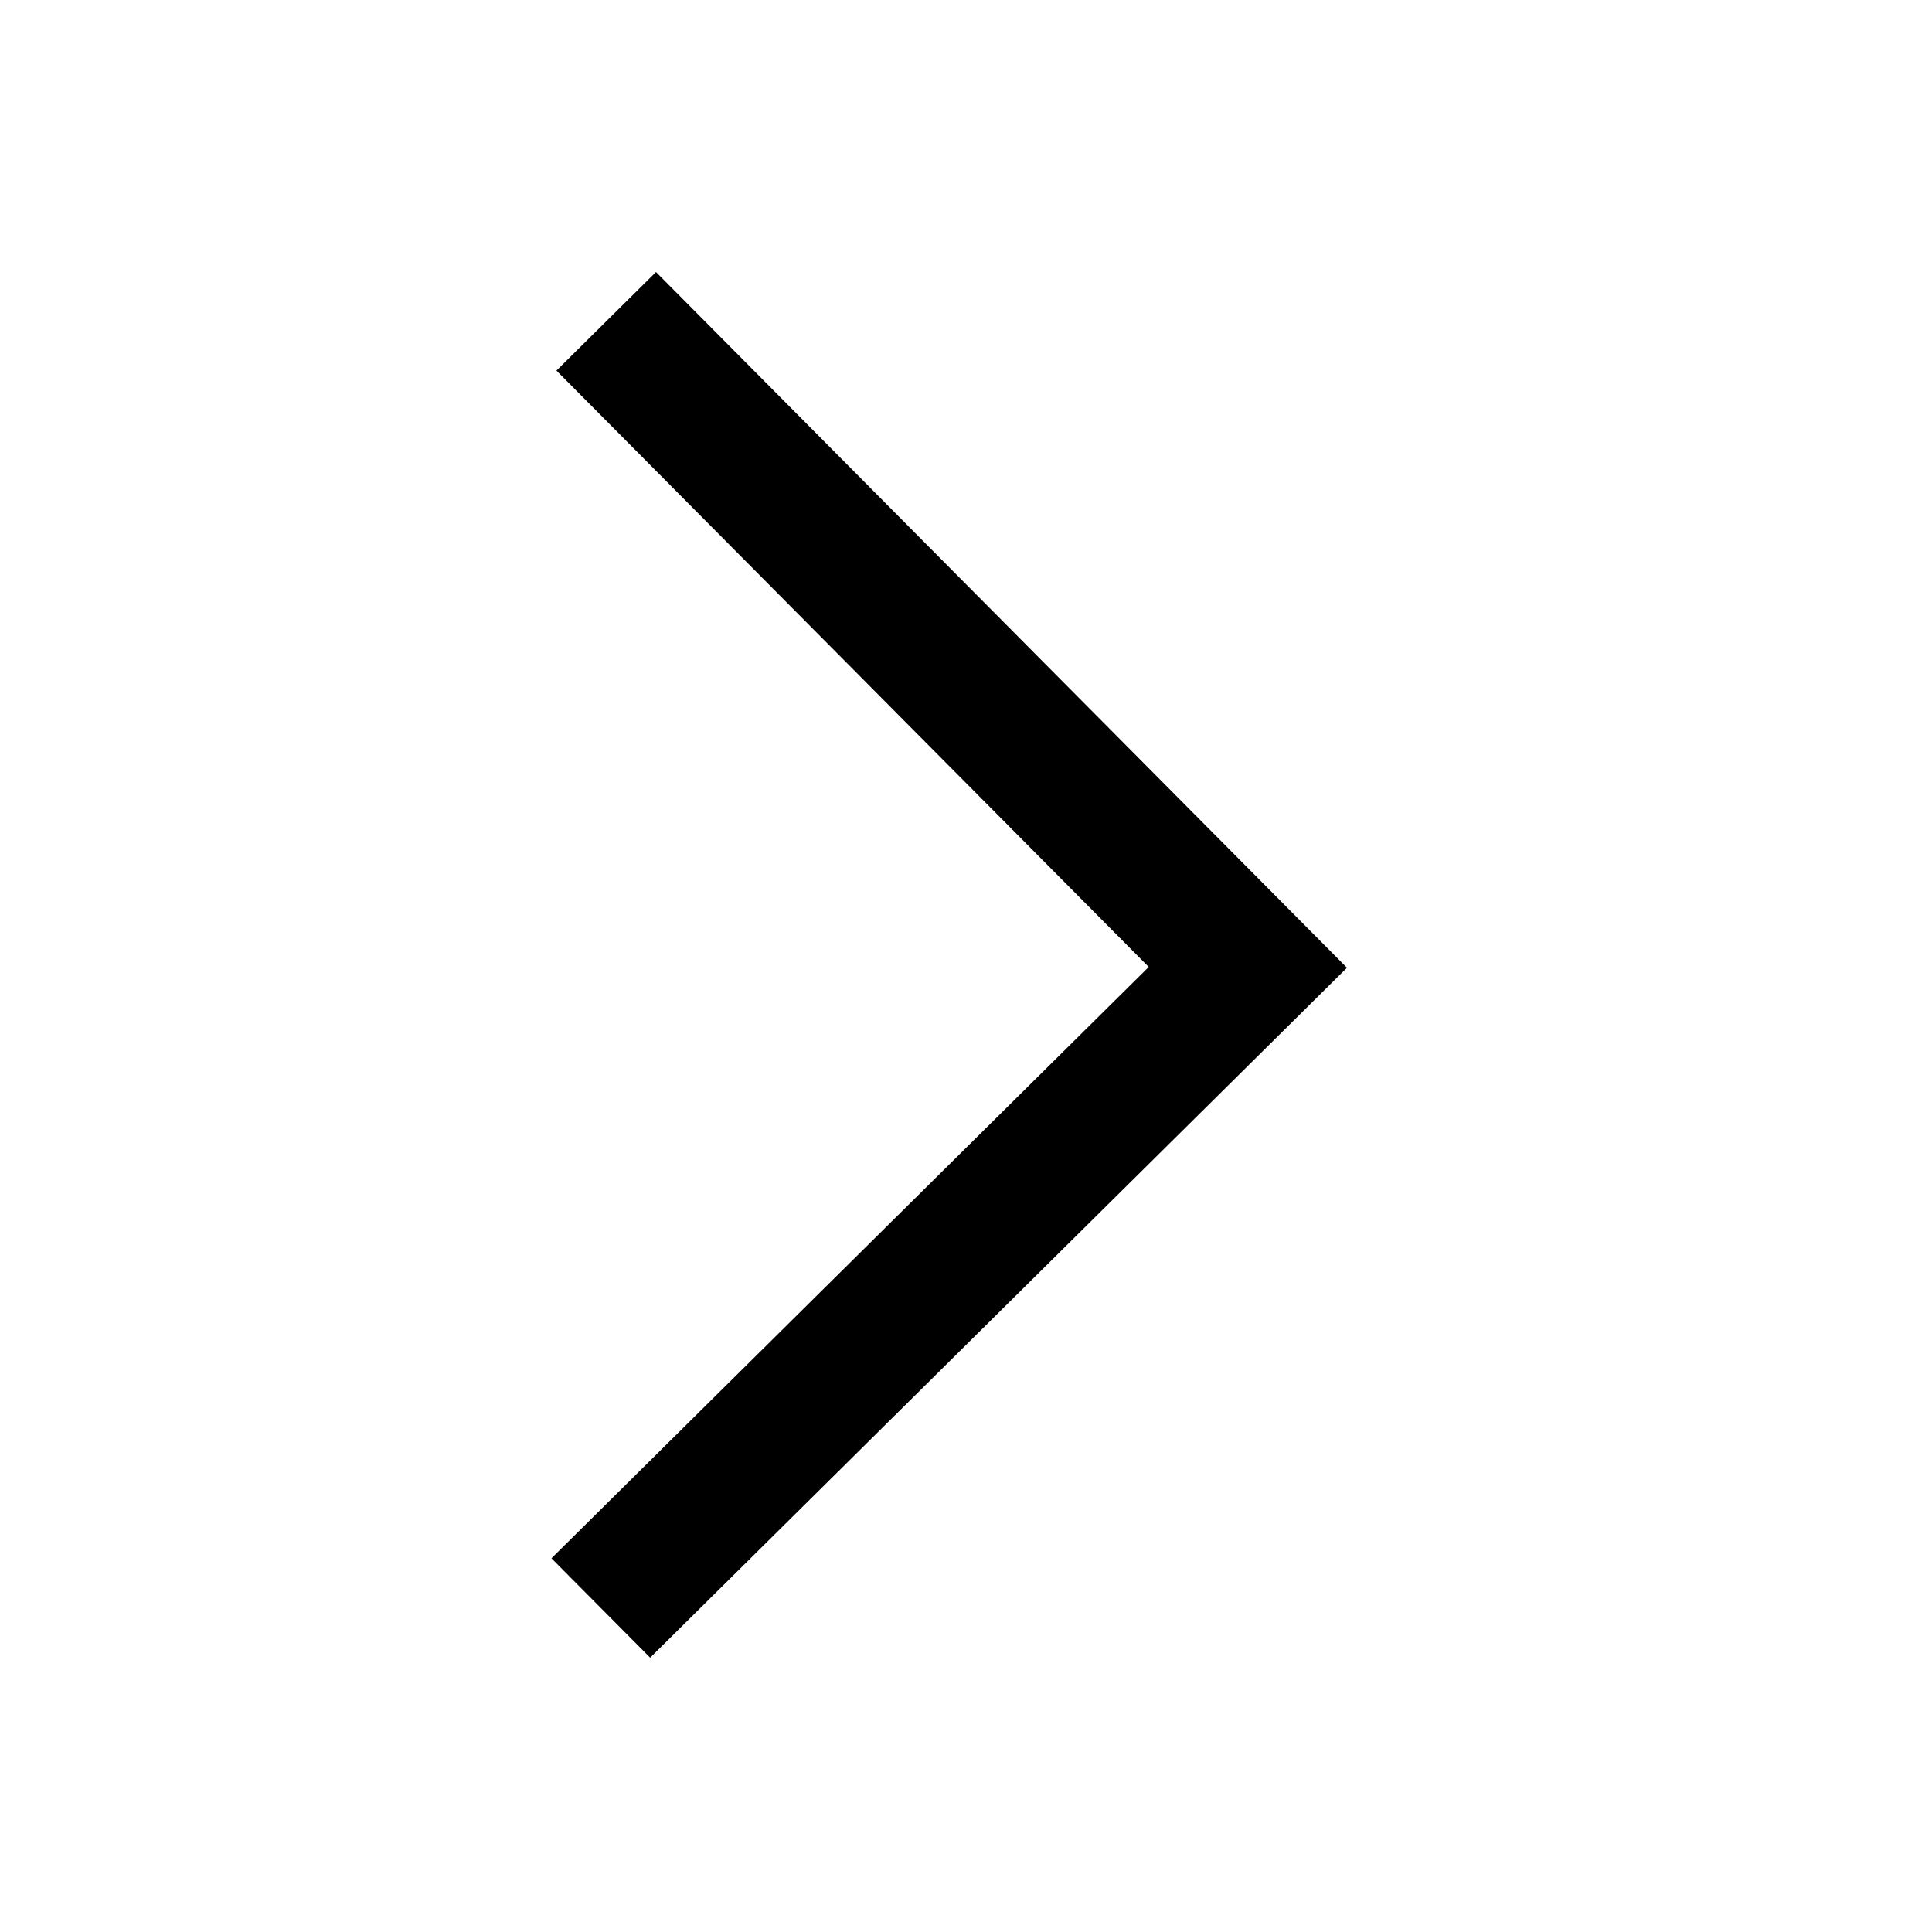 <?xml version="1.0" standalone="no"?><!DOCTYPE svg PUBLIC "-//W3C//DTD SVG 1.1//EN" "http://www.w3.org/Graphics/SVG/1.1/DTD/svg11.dtd"><svg t="1556979460233" class="icon" style="" viewBox="0 0 1024 1024" version="1.1" xmlns="http://www.w3.org/2000/svg" p-id="1974" xmlns:xlink="http://www.w3.org/1999/xlink" width="200" height="200"><defs><style type="text/css"></style></defs><path d="M347.687 144.188l-52.761 52.238 313.928 316.082-316.568 313.42 52.314 52.673 369.322-365.663z" p-id="1975"></path></svg>